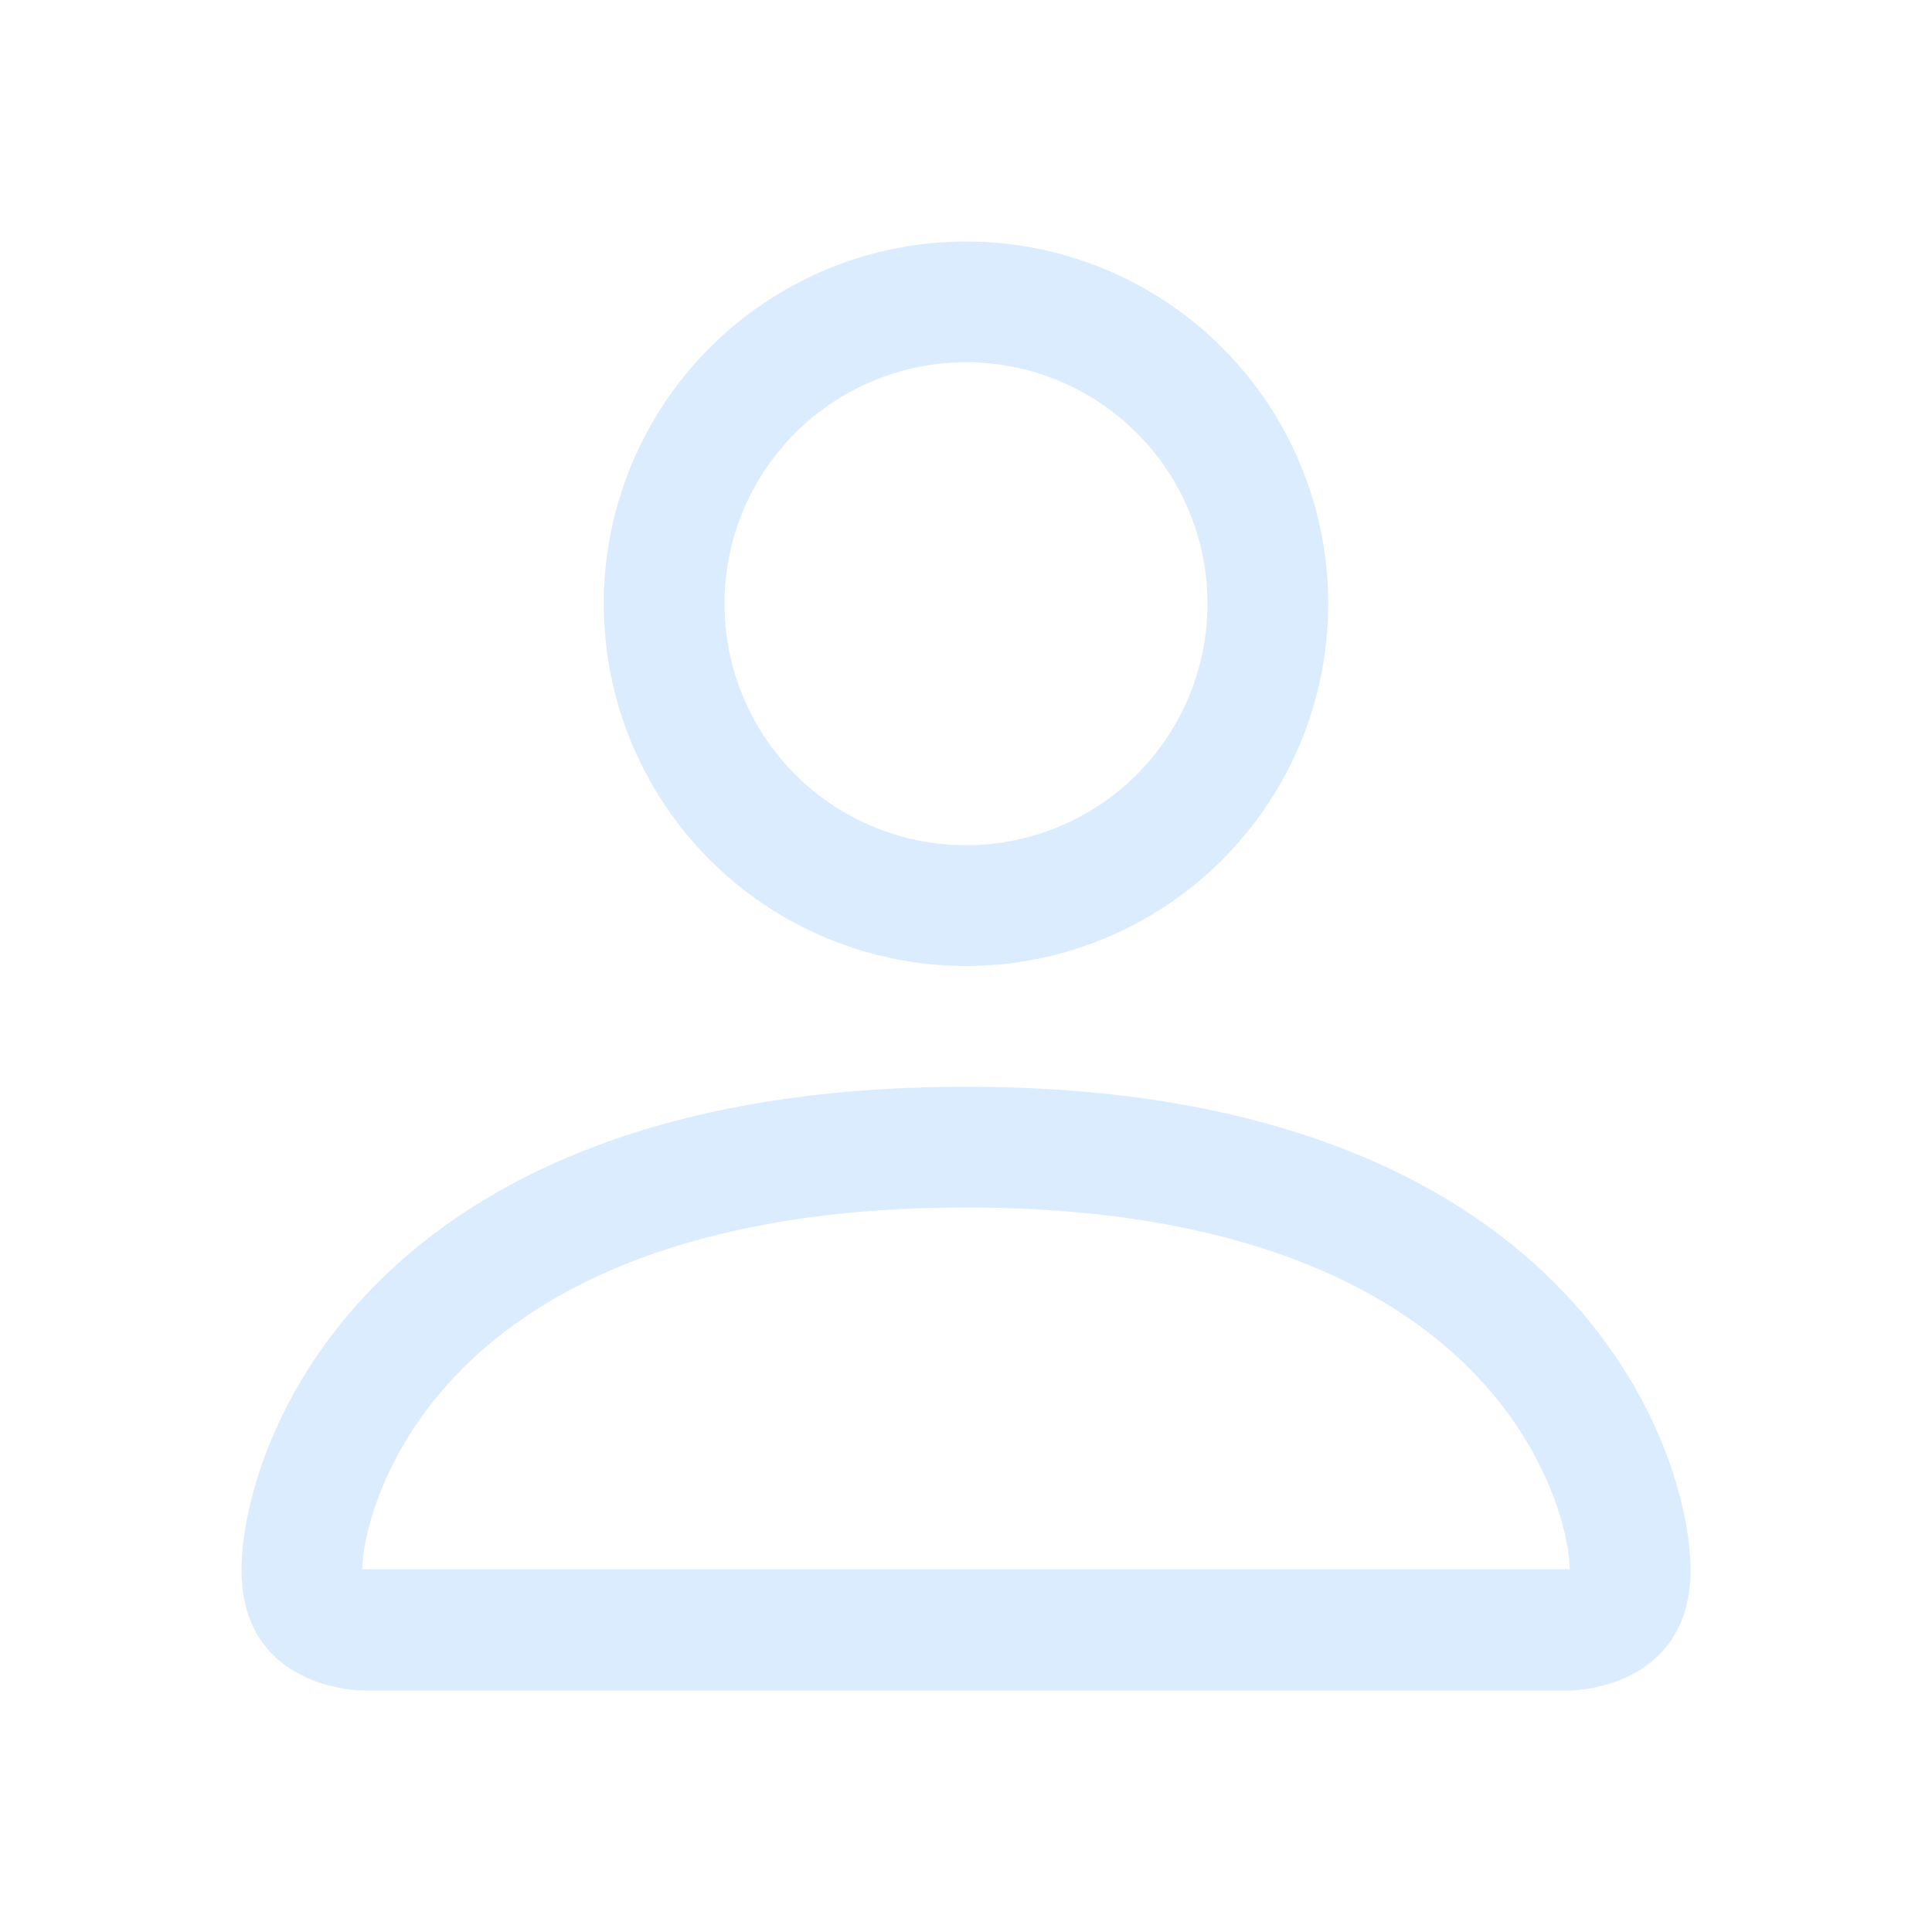 <svg width="48" height="48" viewBox="0 0 48 48" fill="none" xmlns="http://www.w3.org/2000/svg">
<path d="M24 24C26.387 24 28.676 23.052 30.364 21.364C32.052 19.676 33 17.387 33 15C33 12.613 32.052 10.324 30.364 8.636C28.676 6.948 26.387 6 24 6C21.613 6 19.324 6.948 17.636 8.636C15.948 10.324 15 12.613 15 15C15 17.387 15.948 19.676 17.636 21.364C19.324 23.052 21.613 24 24 24ZM30 15C30 16.591 29.368 18.117 28.243 19.243C27.117 20.368 25.591 21 24 21C22.409 21 20.883 20.368 19.757 19.243C18.632 18.117 18 16.591 18 15C18 13.409 18.632 11.883 19.757 10.757C20.883 9.632 22.409 9 24 9C25.591 9 27.117 9.632 28.243 10.757C29.368 11.883 30 13.409 30 15ZM42 39C42 42 39 42 39 42H9C9 42 6 42 6 39C6 36 9 27 24 27C39 27 42 36 42 39ZM39 38.988C38.997 38.25 38.538 36.03 36.504 33.996C34.548 32.04 30.867 30 24 30C17.13 30 13.452 32.04 11.496 33.996C9.462 36.03 9.006 38.25 9 38.988H39Z" fill="#DCECFF"/>
</svg>